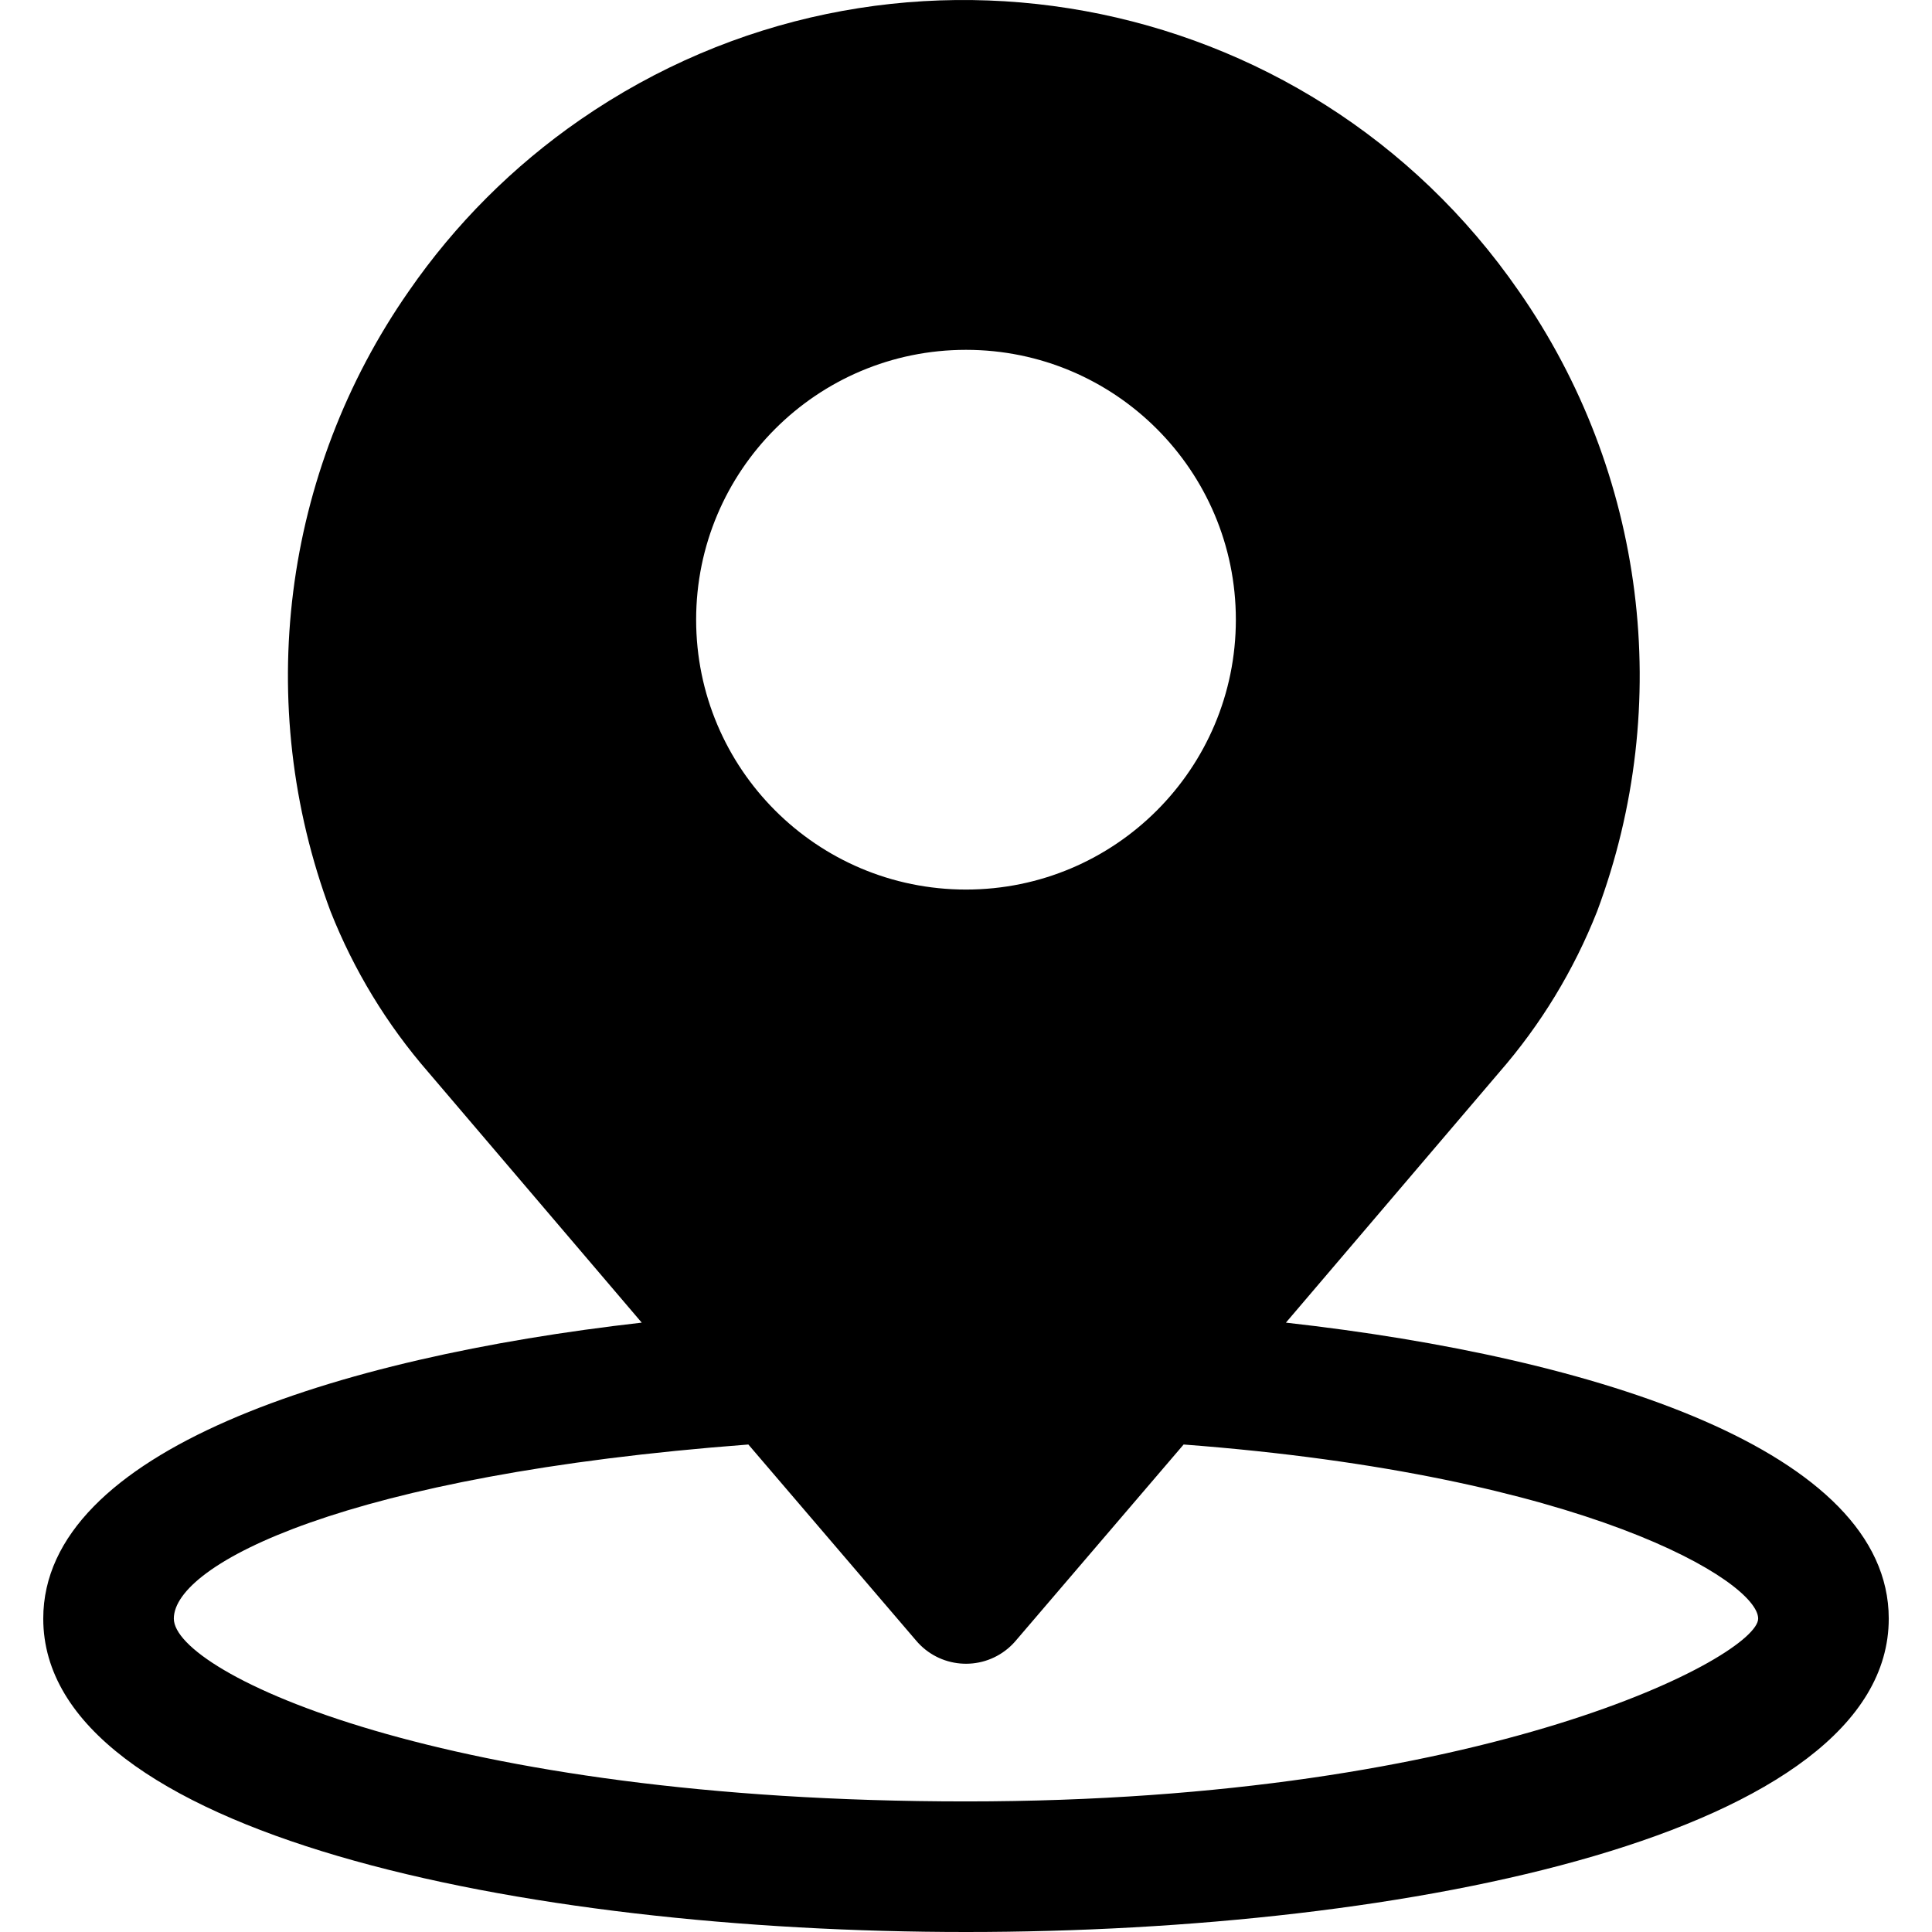 <?xml version="1.0" encoding="iso-8859-1"?>
<!-- Generator: Adobe Illustrator 19.0.0, SVG Export Plug-In . SVG Version: 6.00 Build 0)  -->
<svg version="1.1" id="Capa_1" xmlns="http://www.w3.org/2000/svg" xmlns:xlink="http://www.w3.org/1999/xlink" x="0px" y="0px"
	 viewBox="0 0 454.527 454.527" style="enable-background:new 0 0 454.527 454.527;" xml:space="preserve">
<g>
	<g>
		<path d="M302.527,311.167l50.176-58.88c9.784-11.223,17.577-24.037,23.04-37.888c18.213-48.713,11.322-103.266-18.432-145.92
			c-49.847-72.106-148.71-90.151-220.816-40.304c-15.757,10.893-29.412,24.547-40.304,40.304
			c-29.754,42.654-36.645,97.207-18.432,145.92c5.472,13.846,13.264,26.659,23.04,37.888l50.176,58.88
			c-72.192,8.192-140.8,30.208-140.8,69.632c0,50.688,112.64,73.728,217.088,73.728s217.088-23.04,217.088-73.728
			C444.351,341.375,375.743,319.359,302.527,311.167z M227.263,82.303c35.063,0,63.488,28.425,63.488,63.488
			c0,35.063-28.425,63.488-63.488,63.488c-35.063,0-63.488-28.425-63.488-63.488C163.775,110.727,192.2,82.303,227.263,82.303z
			 M227.263,423.807c-122.88,0-186.368-30.208-186.368-43.008c0-12.8,40.448-33.792,135.168-40.96l39.424,46.08
			c5.447,6.504,15.134,7.361,21.638,1.914c0.693-0.581,1.334-1.221,1.914-1.914l39.424-46.08
			c94.72,7.168,135.168,32.256,135.168,40.96S350.143,423.807,227.263,423.807z"/>
	</g>
</g>
<g>
</g>
<g>
</g>
<g>
</g>
<g>
</g>
<g>
</g>
<g>
</g>
<g>
</g>
<g>
</g>
<g>
</g>
<g>
</g>
<g>
</g>
<g>
</g>
<g>
</g>
<g>
</g>
<g>
</g>
</svg>
